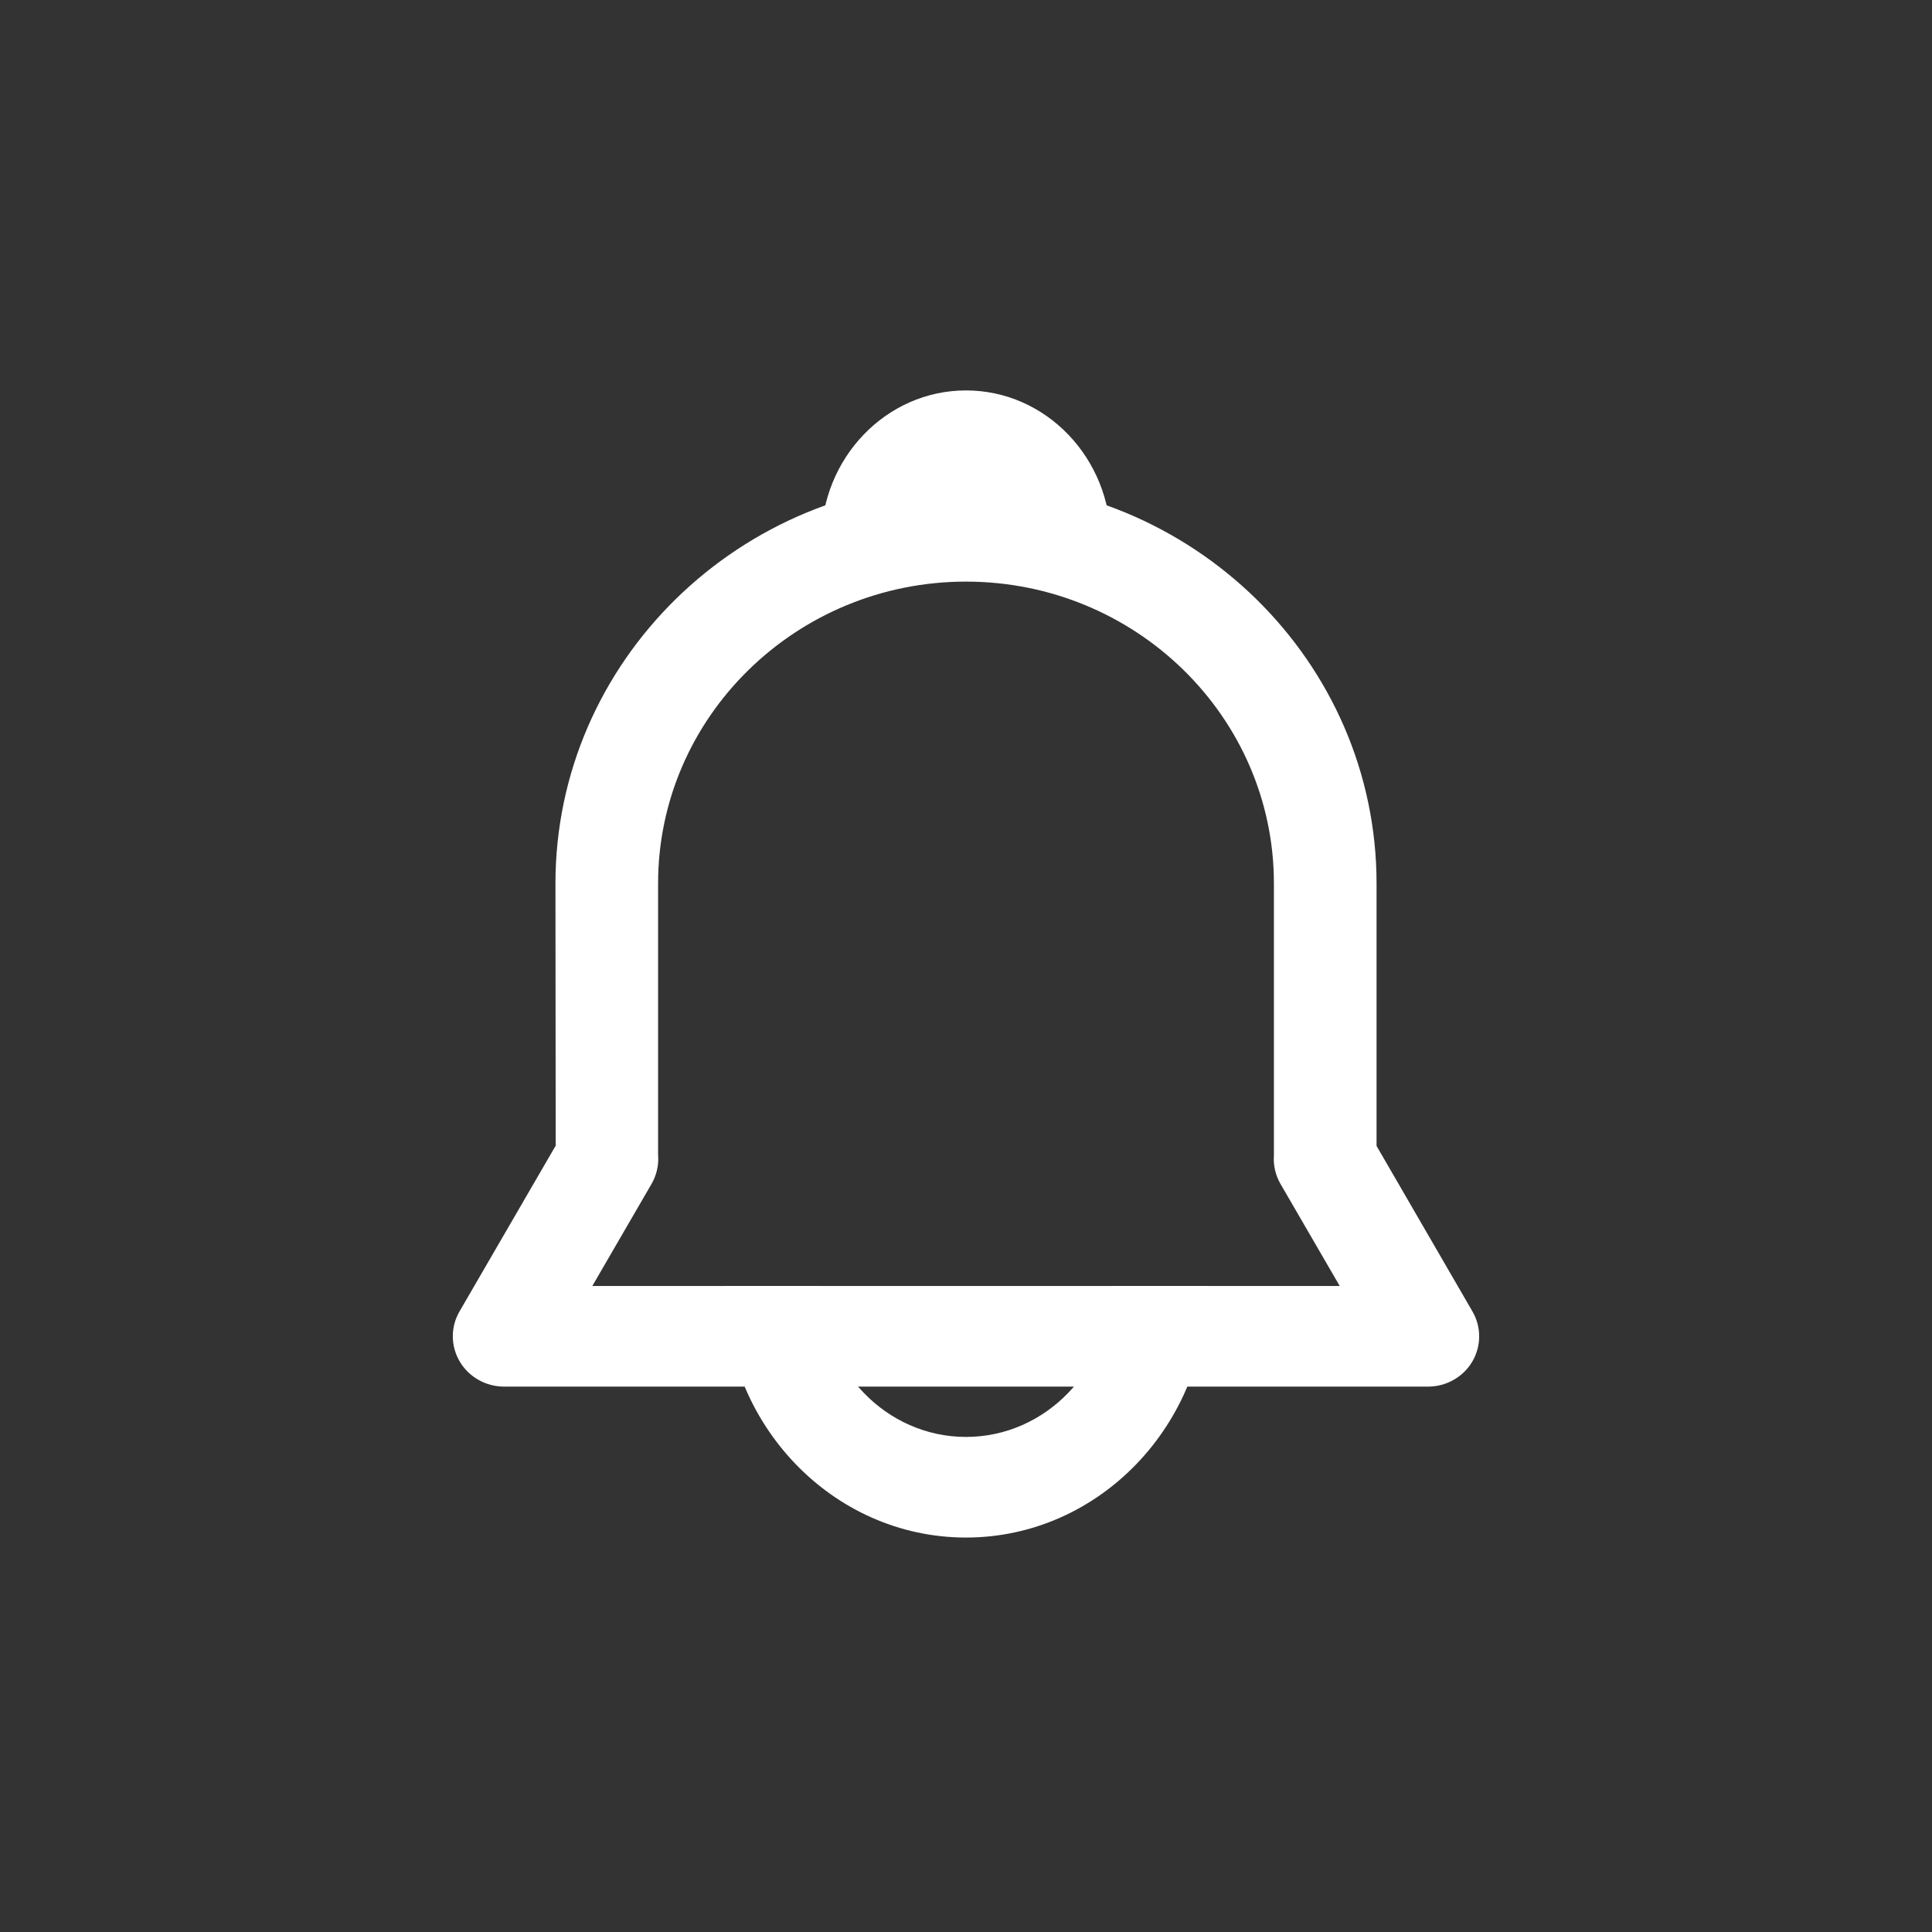 <?xml version="1.0" encoding="UTF-8"?>
<svg xmlns="http://www.w3.org/2000/svg" xmlns:xlink="http://www.w3.org/1999/xlink" width="48px" height="48px" viewBox="0 0 48 48" version="1.1">
  <rect x="0" y="0" width="48" height="48" fill="#333333" stroke="none"/>
  <title>bbpd_ic_room_voice_close备份 2</title>
  <g id="房间" stroke="none" stroke-width="1" fill="none" fill-rule="evenodd">
    <g id="房间底部bar切图" transform="translate(-343, -29)" fill="#FFFFFF">
      <g id="ic_room_voice_close" transform="translate(343, 29)">
        <circle id="base" fill-opacity="0.12" opacity="0" cx="24" cy="24" r="24"/>
        <g id="编组" transform="translate(11.25, 9.7)" fill-rule="nonzero">
          <path d="M3.466,22.25 L22.035,22.25 L20.563,19.713 C20.438,19.497 20.381,19.249 20.4,19.001 L20.4,12.25 C20.4,8.114 16.969,4.75 12.75,4.75 C8.532,4.75 5.1,8.114 5.1,12.25 L5.1,18.994 L5.103,19.038 C5.114,19.273 5.056,19.507 4.938,19.713 L3.466,22.25 Z M24.225,24.75 L1.274,24.75 C0.821,24.75 0.401,24.513 0.173,24.129 C-0.055,23.744 -0.058,23.269 0.166,22.883 L2.556,18.763 L2.55,12.25 C2.55,6.736 7.126,2.25 12.75,2.25 C18.374,2.25 22.95,6.736 22.95,12.25 L22.95,18.77 L25.333,22.883 C25.557,23.269 25.555,23.744 25.328,24.129 C25.1,24.514 24.68,24.751 24.225,24.75 L24.225,24.75 Z" id="形状"/>
          <path d="M12.75,28.5 C9.442,28.5 6.75,25.696 6.75,22.25 L9.15,22.25 C9.15,24.318 10.765,26 12.75,26 C14.735,26 16.35,24.318 16.35,22.25 L18.75,22.25 C18.75,25.696 16.058,28.5 12.75,28.5 M9.152,3.747 C9.152,1.681 10.766,0 12.75,0 C14.734,0 16.347,1.681 16.347,3.747 C16.347,4.247 15.479,4.48 13.743,4.446 C13.878,4.239 13.947,3.997 13.947,3.747 C13.947,3.06 13.411,2.5 12.75,2.5 C12.09,2.5 11.552,3.06 11.552,3.747 C11.552,3.997 11.623,4.239 11.756,4.445 C10.02,4.478 9.152,4.246 9.152,3.747 Z" id="形状"/>
        </g>
      </g>
    </g>
  </g>
</svg>
